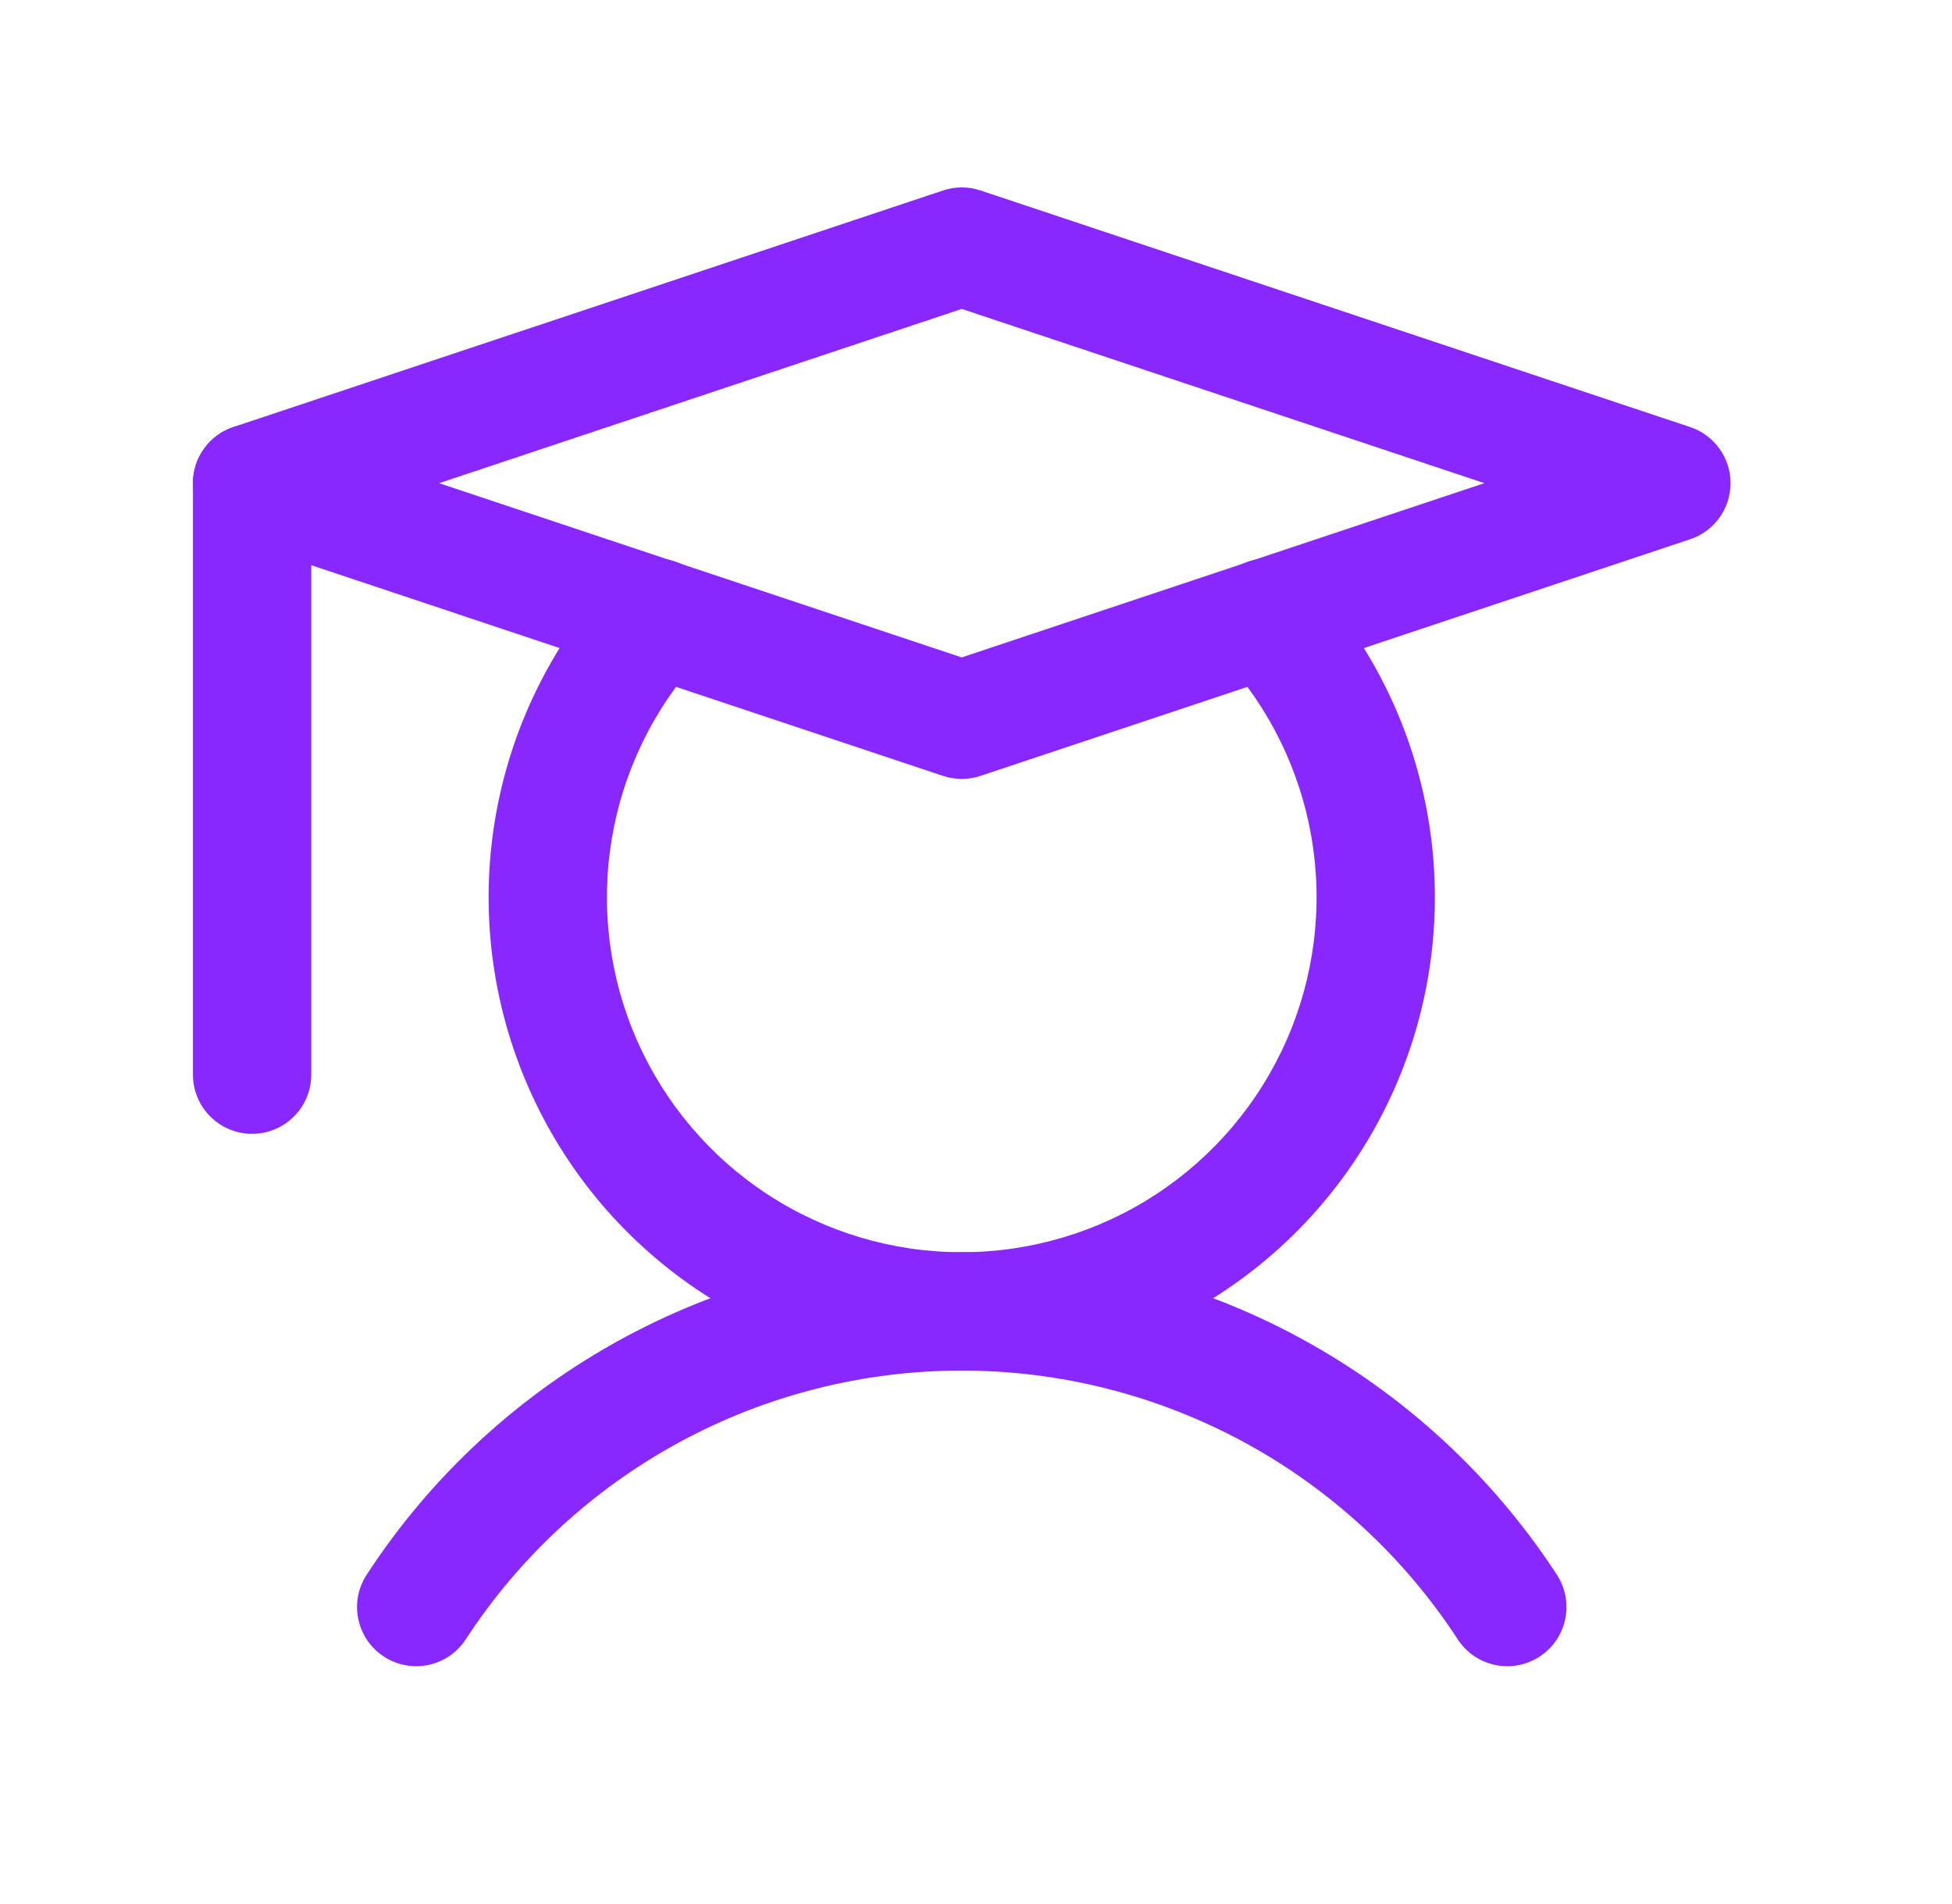 <svg width="40" height="39" viewBox="0 0 40 39" fill="none" xmlns="http://www.w3.org/2000/svg">
<path fill-rule="evenodd" clip-rule="evenodd" d="M5.166 8.687C5.835 8.687 6.378 9.229 6.378 9.898V22.017C6.378 22.686 5.835 23.229 5.166 23.229C4.497 23.229 3.954 22.686 3.954 22.017V9.898C3.954 9.229 4.497 8.687 5.166 8.687Z" fill="#8828FF"/>
<path fill-rule="evenodd" clip-rule="evenodd" d="M19.708 28.079C17.69 28.079 15.703 28.583 13.928 29.544C12.153 30.506 10.646 31.895 9.544 33.586C9.179 34.147 8.428 34.305 7.867 33.939C7.306 33.574 7.148 32.823 7.514 32.262C8.836 30.233 10.644 28.567 12.774 27.413C14.903 26.259 17.287 25.655 19.708 25.655C22.13 25.655 24.514 26.259 26.643 27.413C28.772 28.567 30.58 30.233 31.903 32.262C32.268 32.823 32.11 33.574 31.549 33.939C30.989 34.305 30.238 34.147 29.872 33.586C28.77 31.895 27.263 30.506 25.488 29.544C23.713 28.583 21.727 28.079 19.708 28.079Z" fill="#8828FF"/>
<path fill-rule="evenodd" clip-rule="evenodd" d="M19.325 3.902C19.574 3.819 19.843 3.819 20.091 3.902L34.634 8.749C35.129 8.914 35.462 9.377 35.462 9.899C35.462 10.42 35.129 10.883 34.634 11.048L20.091 15.896C19.843 15.979 19.574 15.979 19.325 15.896L4.783 11.048C4.288 10.883 3.954 10.42 3.954 9.899C3.954 9.377 4.288 8.914 4.783 8.749L19.325 3.902ZM8.998 9.899L19.708 13.469L30.418 9.899L19.708 6.329L8.998 9.899Z" fill="#8828FF"/>
<path fill-rule="evenodd" clip-rule="evenodd" d="M14.27 11.761C14.764 12.213 14.798 12.98 14.346 13.474C13.393 14.514 12.763 15.809 12.534 17.201C12.304 18.594 12.485 20.022 13.053 21.314C13.622 22.605 14.553 23.703 15.735 24.474C16.917 25.245 18.297 25.655 19.708 25.655C21.119 25.655 22.499 25.245 23.681 24.474C24.863 23.703 25.794 22.605 26.363 21.314C26.931 20.022 27.112 18.594 26.882 17.201C26.653 15.809 26.023 14.514 25.07 13.474C24.619 12.98 24.652 12.213 25.146 11.761C25.639 11.309 26.406 11.343 26.858 11.837C28.128 13.224 28.968 14.951 29.274 16.807C29.58 18.663 29.339 20.569 28.581 22.29C27.823 24.012 26.581 25.476 25.005 26.504C23.43 27.532 21.589 28.079 19.708 28.079C17.827 28.079 15.986 27.532 14.411 26.504C12.835 25.476 11.593 24.012 10.835 22.29C10.077 20.569 9.836 18.663 10.142 16.807C10.448 14.951 11.288 13.224 12.558 11.837C13.01 11.343 13.777 11.309 14.27 11.761Z" fill="#8828FF"/>
</svg>
